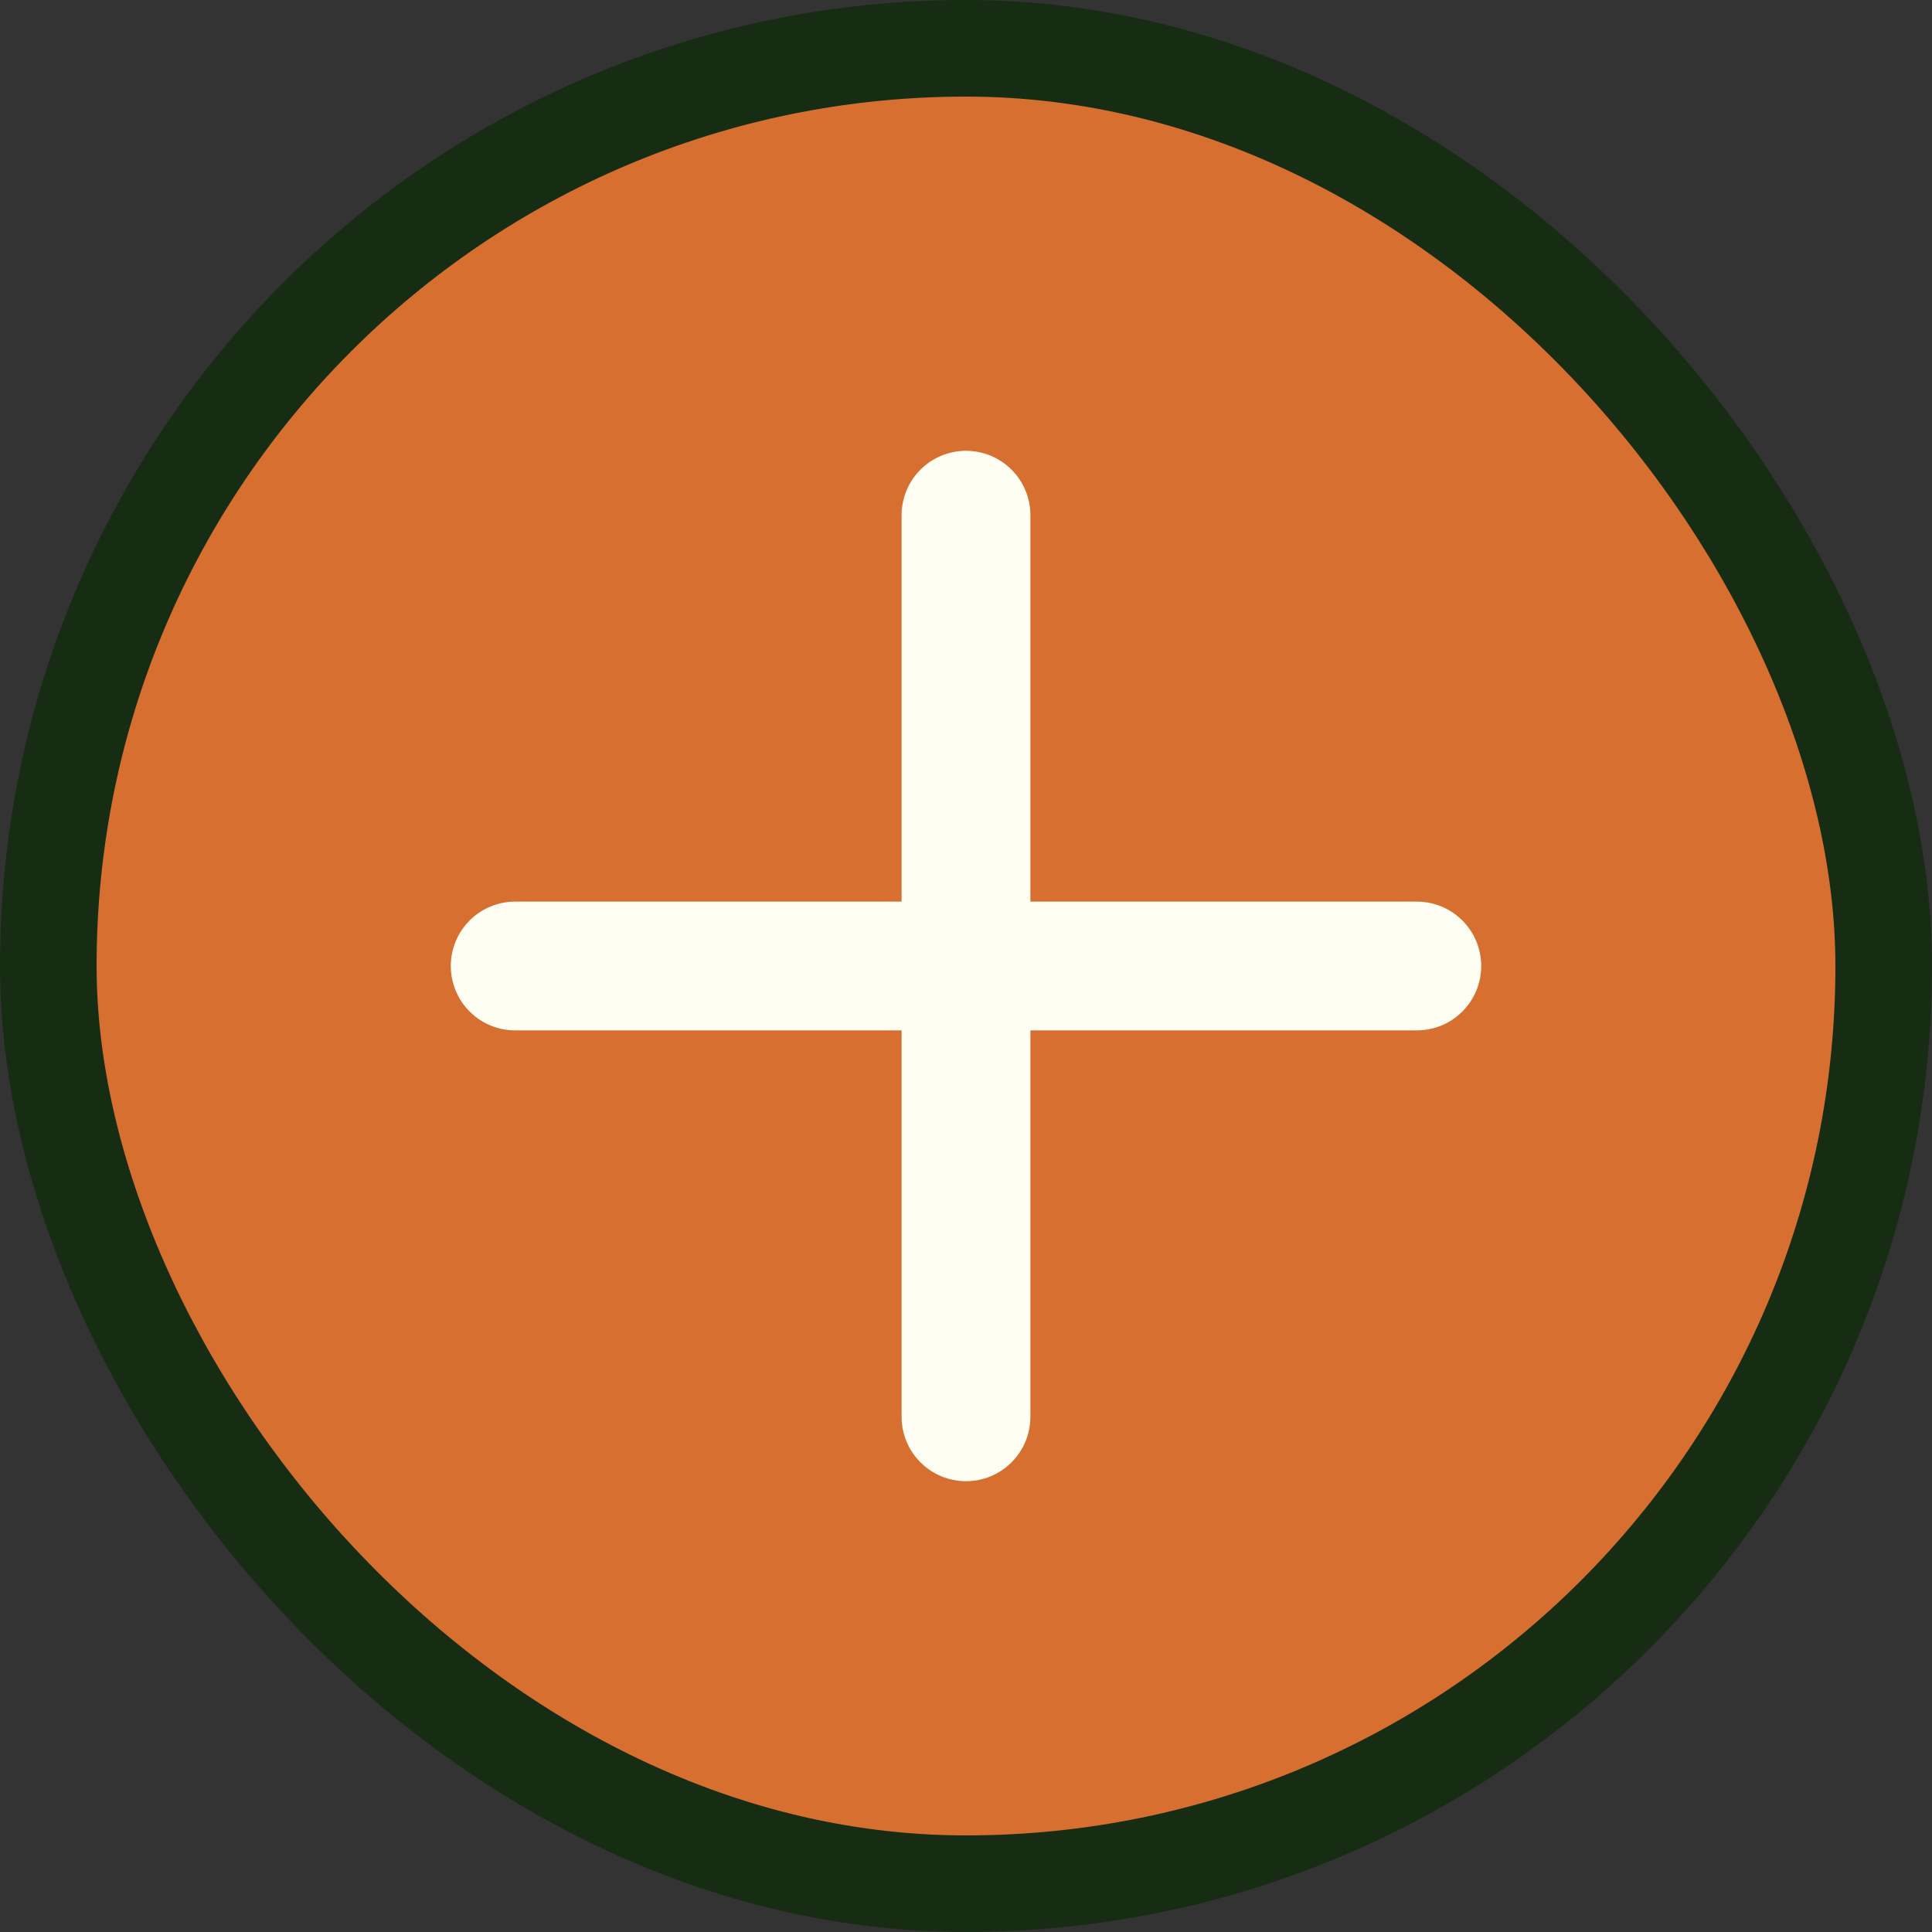 <svg width="30" height="30" viewBox="0 0 30 30" fill="none" xmlns="http://www.w3.org/2000/svg">
<rect x="0" y="0" width="30" height="30" fill="#333333" stroke="none"/>
<rect x="0.75" y="0.75" width="28.5" height="28.5" rx="14.25" fill="#D76F30"/>
<rect x="0.75" y="0.75" width="28.5" height="28.5" rx="14.25" stroke="#172D13" stroke-width="1.5"/>
<path d="M22 14H16V8C16 7.735 15.895 7.48 15.707 7.293C15.52 7.105 15.265 7 15 7C14.735 7 14.48 7.105 14.293 7.293C14.105 7.48 14 7.735 14 8V14H8C7.735 14 7.48 14.105 7.293 14.293C7.105 14.48 7 14.735 7 15C7 15.265 7.105 15.52 7.293 15.707C7.48 15.895 7.735 16 8 16H14V22C14 22.265 14.105 22.52 14.293 22.707C14.48 22.895 14.735 23 15 23C15.265 23 15.52 22.895 15.707 22.707C15.895 22.52 16 22.265 16 22V16H22C22.265 16 22.52 15.895 22.707 15.707C22.895 15.52 23 15.265 23 15C23 14.735 22.895 14.48 22.707 14.293C22.52 14.105 22.265 14 22 14Z" fill="#FEFEF3"/>
</svg>
